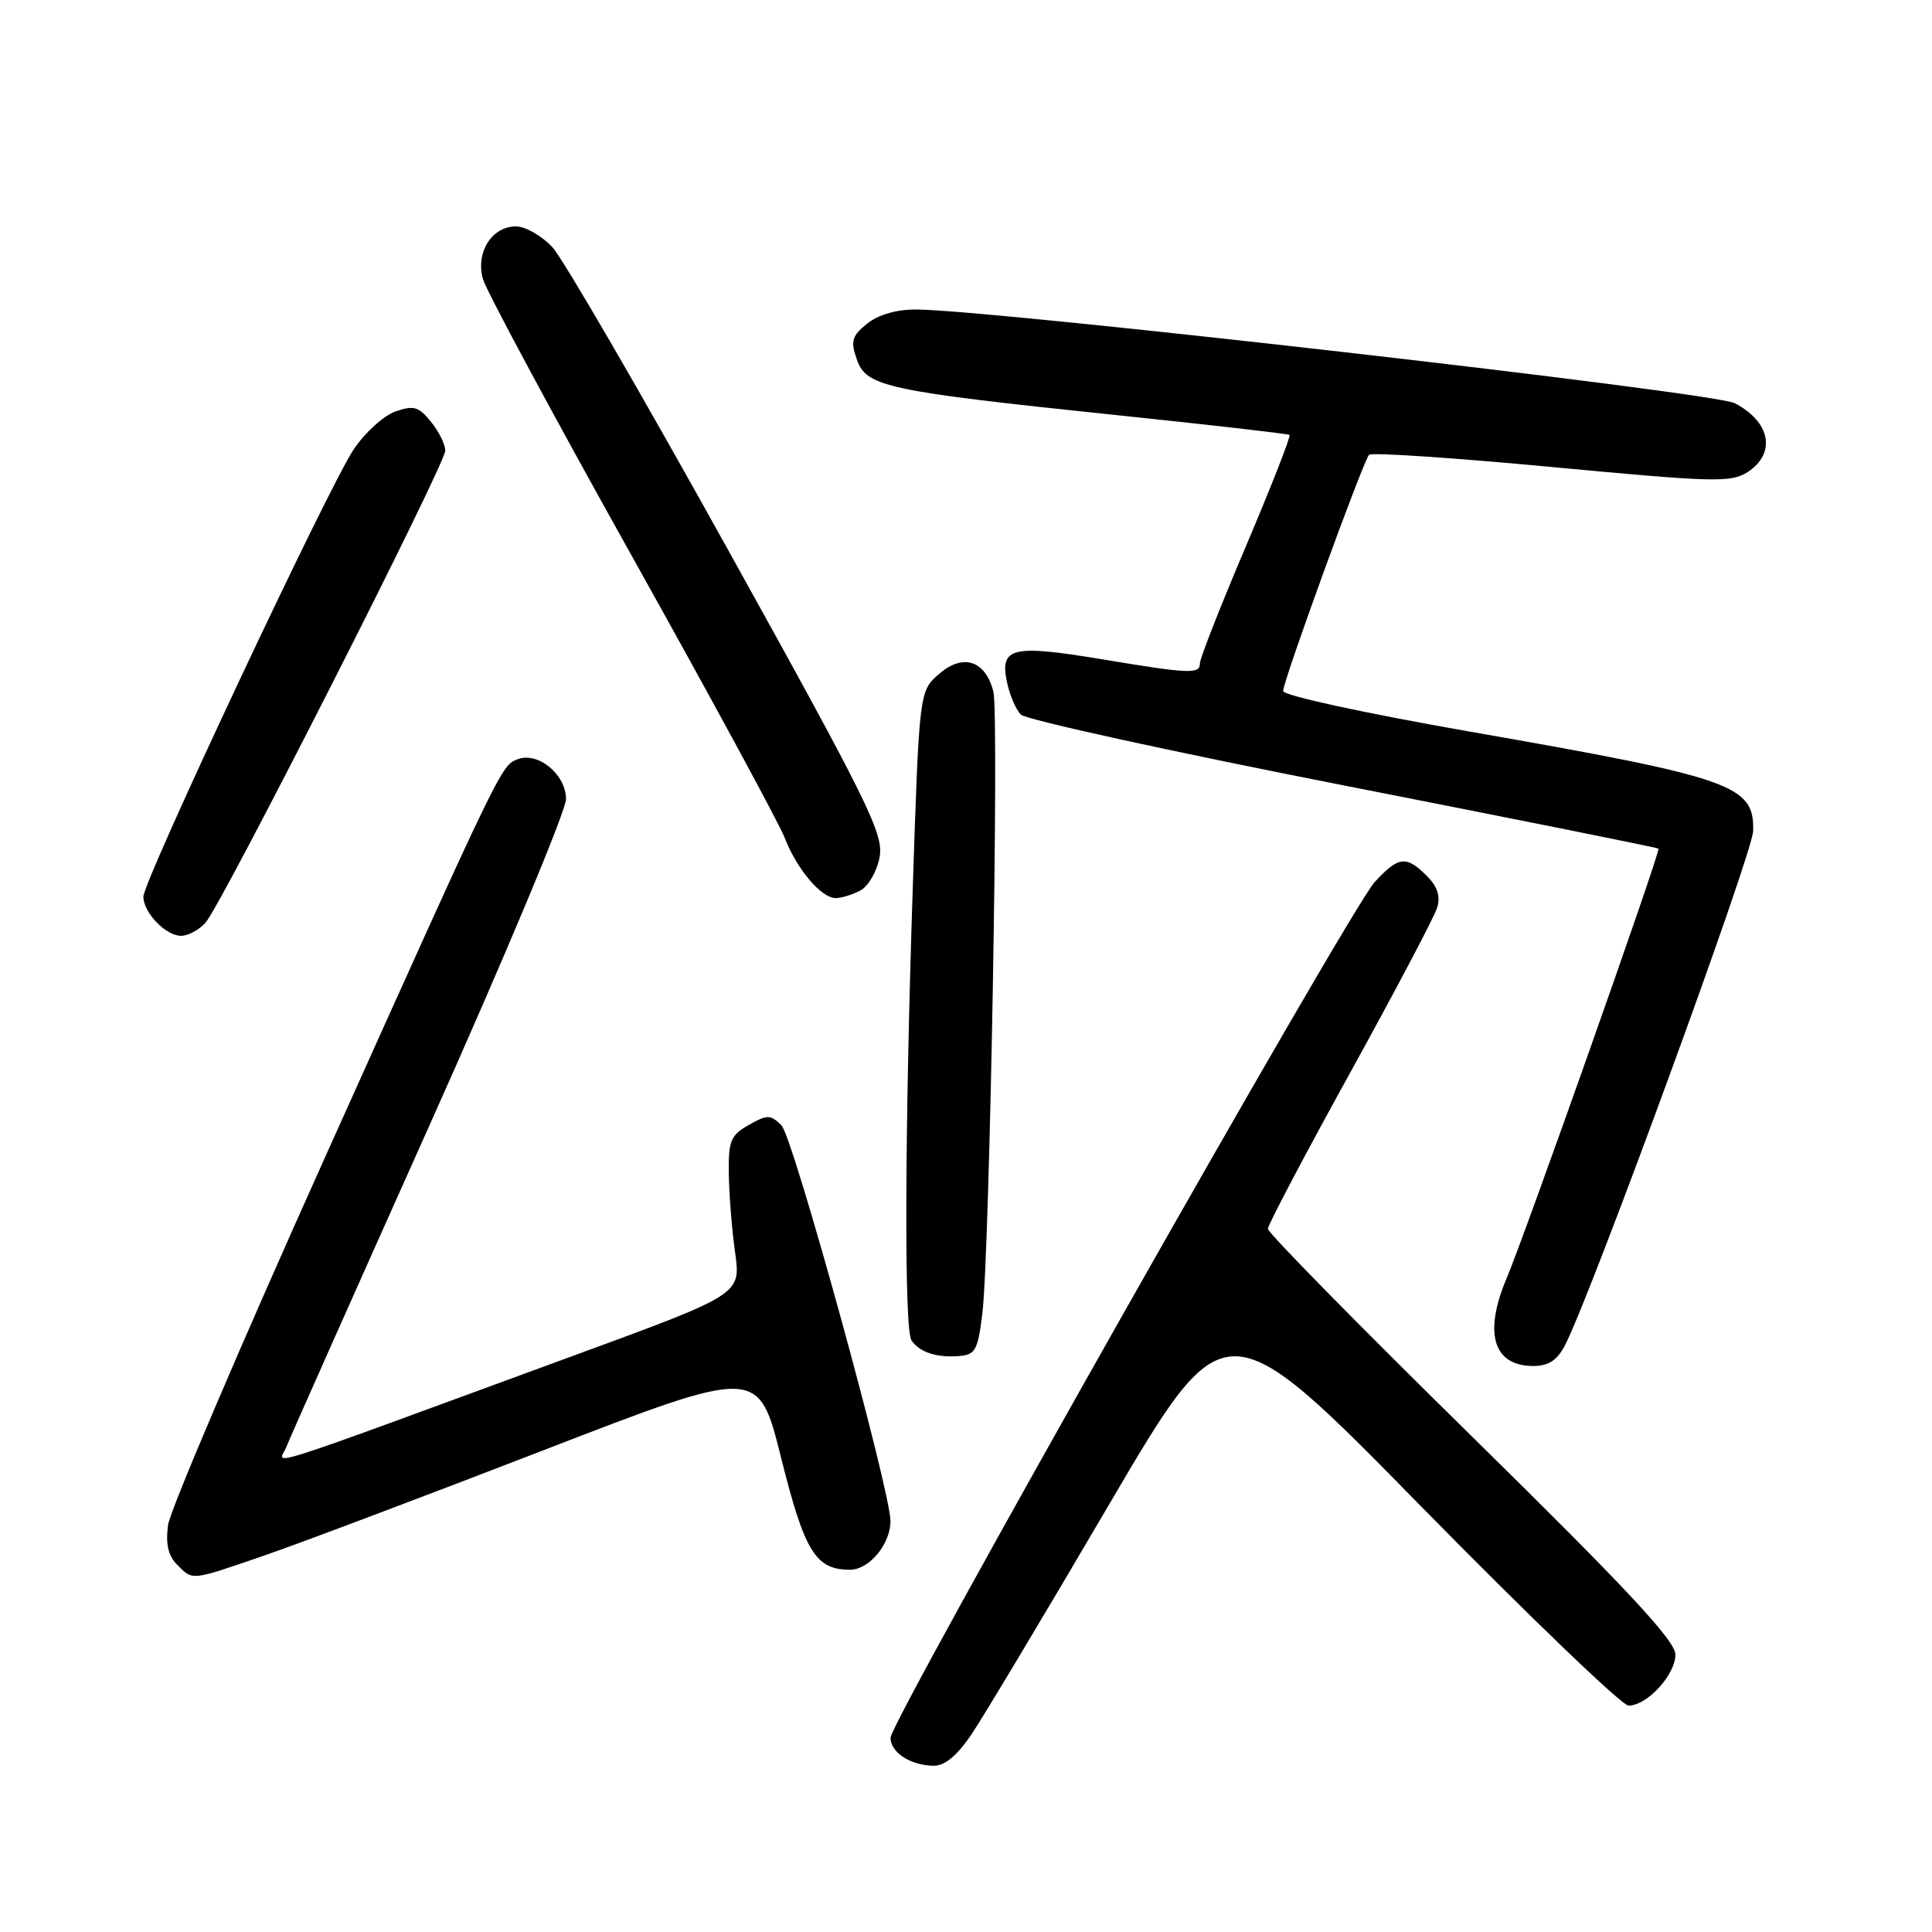 <?xml version="1.0" encoding="UTF-8" standalone="no"?>
<!DOCTYPE svg PUBLIC "-//W3C//DTD SVG 1.1//EN" "http://www.w3.org/Graphics/SVG/1.1/DTD/svg11.dtd" >
<svg xmlns="http://www.w3.org/2000/svg" xmlns:xlink="http://www.w3.org/1999/xlink" version="1.1" viewBox="0 0 256 256">
 <g >
 <path fill="currentColor"
d=" M 128.77 229.75 C 130.34 227.41 138.54 213.72 146.98 199.32 C 162.34 173.14 162.34 173.14 188.27 199.57 C 202.54 214.11 214.92 226.00 215.79 226.00 C 218.25 226.00 222.00 221.92 222.00 219.24 C 222.00 217.41 215.53 210.47 195.00 190.30 C 180.15 175.71 168.00 163.35 168.00 162.83 C 168.00 162.32 172.89 153.03 178.87 142.20 C 184.85 131.36 190.05 121.51 190.42 120.30 C 190.90 118.76 190.48 117.48 189.05 116.05 C 186.33 113.33 185.30 113.46 182.15 116.88 C 178.86 120.46 118.00 228.04 118.00 230.27 C 118.00 232.21 120.65 233.93 123.70 233.97 C 125.20 233.99 126.83 232.63 128.77 229.75 Z  M 35.06 206.10 C 39.70 204.50 56.32 198.24 72.00 192.17 C 100.50 181.15 100.50 181.15 103.50 193.16 C 106.62 205.64 108.07 208.00 112.63 208.00 C 115.18 208.00 118.01 204.58 117.99 201.53 C 117.96 197.39 105.09 150.66 103.55 149.12 C 102.10 147.67 101.69 147.67 99.22 149.06 C 96.81 150.42 96.51 151.16 96.57 155.55 C 96.61 158.27 96.98 162.97 97.41 166.00 C 98.17 171.50 98.17 171.50 76.36 179.50 C 32.53 195.58 36.98 194.17 37.96 191.69 C 38.43 190.48 46.96 171.32 56.91 149.11 C 66.86 126.90 75.00 107.44 75.00 105.88 C 75.00 102.63 71.29 99.57 68.60 100.60 C 66.40 101.44 66.56 101.11 43.00 153.50 C 31.87 178.25 22.54 200.11 22.27 202.07 C 21.93 204.58 22.28 206.14 23.46 207.32 C 25.60 209.46 25.14 209.51 35.06 206.10 Z  M 207.37 178.25 C 210.86 171.50 232.21 113.15 232.30 110.13 C 232.48 104.03 229.68 103.05 194.75 96.94 C 180.71 94.48 170.01 92.15 170.02 91.56 C 170.05 90.15 180.65 61.01 181.41 60.26 C 181.74 59.93 192.62 60.66 205.60 61.88 C 227.19 63.91 229.40 63.97 231.60 62.53 C 235.39 60.04 234.59 55.87 229.85 53.42 C 227.06 51.98 131.33 41.03 121.36 41.01 C 118.78 41.00 116.34 41.71 114.88 42.90 C 112.87 44.53 112.68 45.19 113.54 47.65 C 114.80 51.25 117.46 51.82 148.00 55.01 C 160.38 56.30 170.66 57.48 170.87 57.63 C 171.07 57.78 168.48 64.38 165.12 72.31 C 161.75 80.23 159.00 87.23 159.00 87.86 C 159.00 89.35 157.76 89.31 146.04 87.36 C 134.17 85.39 132.50 85.77 133.40 90.25 C 133.75 92.02 134.60 94.02 135.27 94.69 C 135.95 95.36 155.18 99.58 178.00 104.06 C 200.82 108.54 219.62 112.31 219.76 112.45 C 220.07 112.73 202.09 163.58 199.64 169.37 C 196.55 176.67 197.87 181.00 203.17 181.00 C 205.19 181.00 206.34 180.25 207.37 178.25 Z  M 130.17 174.01 C 131.14 166.07 132.40 94.75 131.63 91.66 C 130.59 87.53 127.64 86.54 124.47 89.27 C 121.81 91.56 121.81 91.56 120.95 117.53 C 119.88 149.85 119.80 176.15 120.77 177.60 C 121.80 179.15 124.08 179.92 127.00 179.69 C 129.25 179.52 129.57 178.95 130.17 174.01 Z  M 27.24 122.25 C 29.41 119.80 59.00 61.53 59.00 59.71 C 59.00 58.89 58.15 57.17 57.10 55.88 C 55.48 53.87 54.81 53.68 52.38 54.53 C 50.83 55.08 48.35 57.33 46.87 59.54 C 43.55 64.47 19.00 116.70 19.00 118.81 C 19.00 120.93 21.96 124.00 24.00 124.00 C 24.93 124.00 26.39 123.21 27.24 122.25 Z  M 114.02 117.99 C 115.06 117.43 116.20 115.45 116.55 113.59 C 117.12 110.53 115.15 106.52 96.47 72.85 C 85.07 52.31 74.60 34.26 73.19 32.75 C 71.78 31.24 69.61 30.00 68.37 30.00 C 65.15 30.00 62.99 33.47 64.00 37.00 C 64.45 38.56 73.32 55.06 83.72 73.67 C 94.11 92.27 103.23 109.08 103.97 111.00 C 105.59 115.19 108.82 119.00 110.74 119.00 C 111.51 119.00 112.98 118.54 114.02 117.99 Z "/>
</g>
</svg>